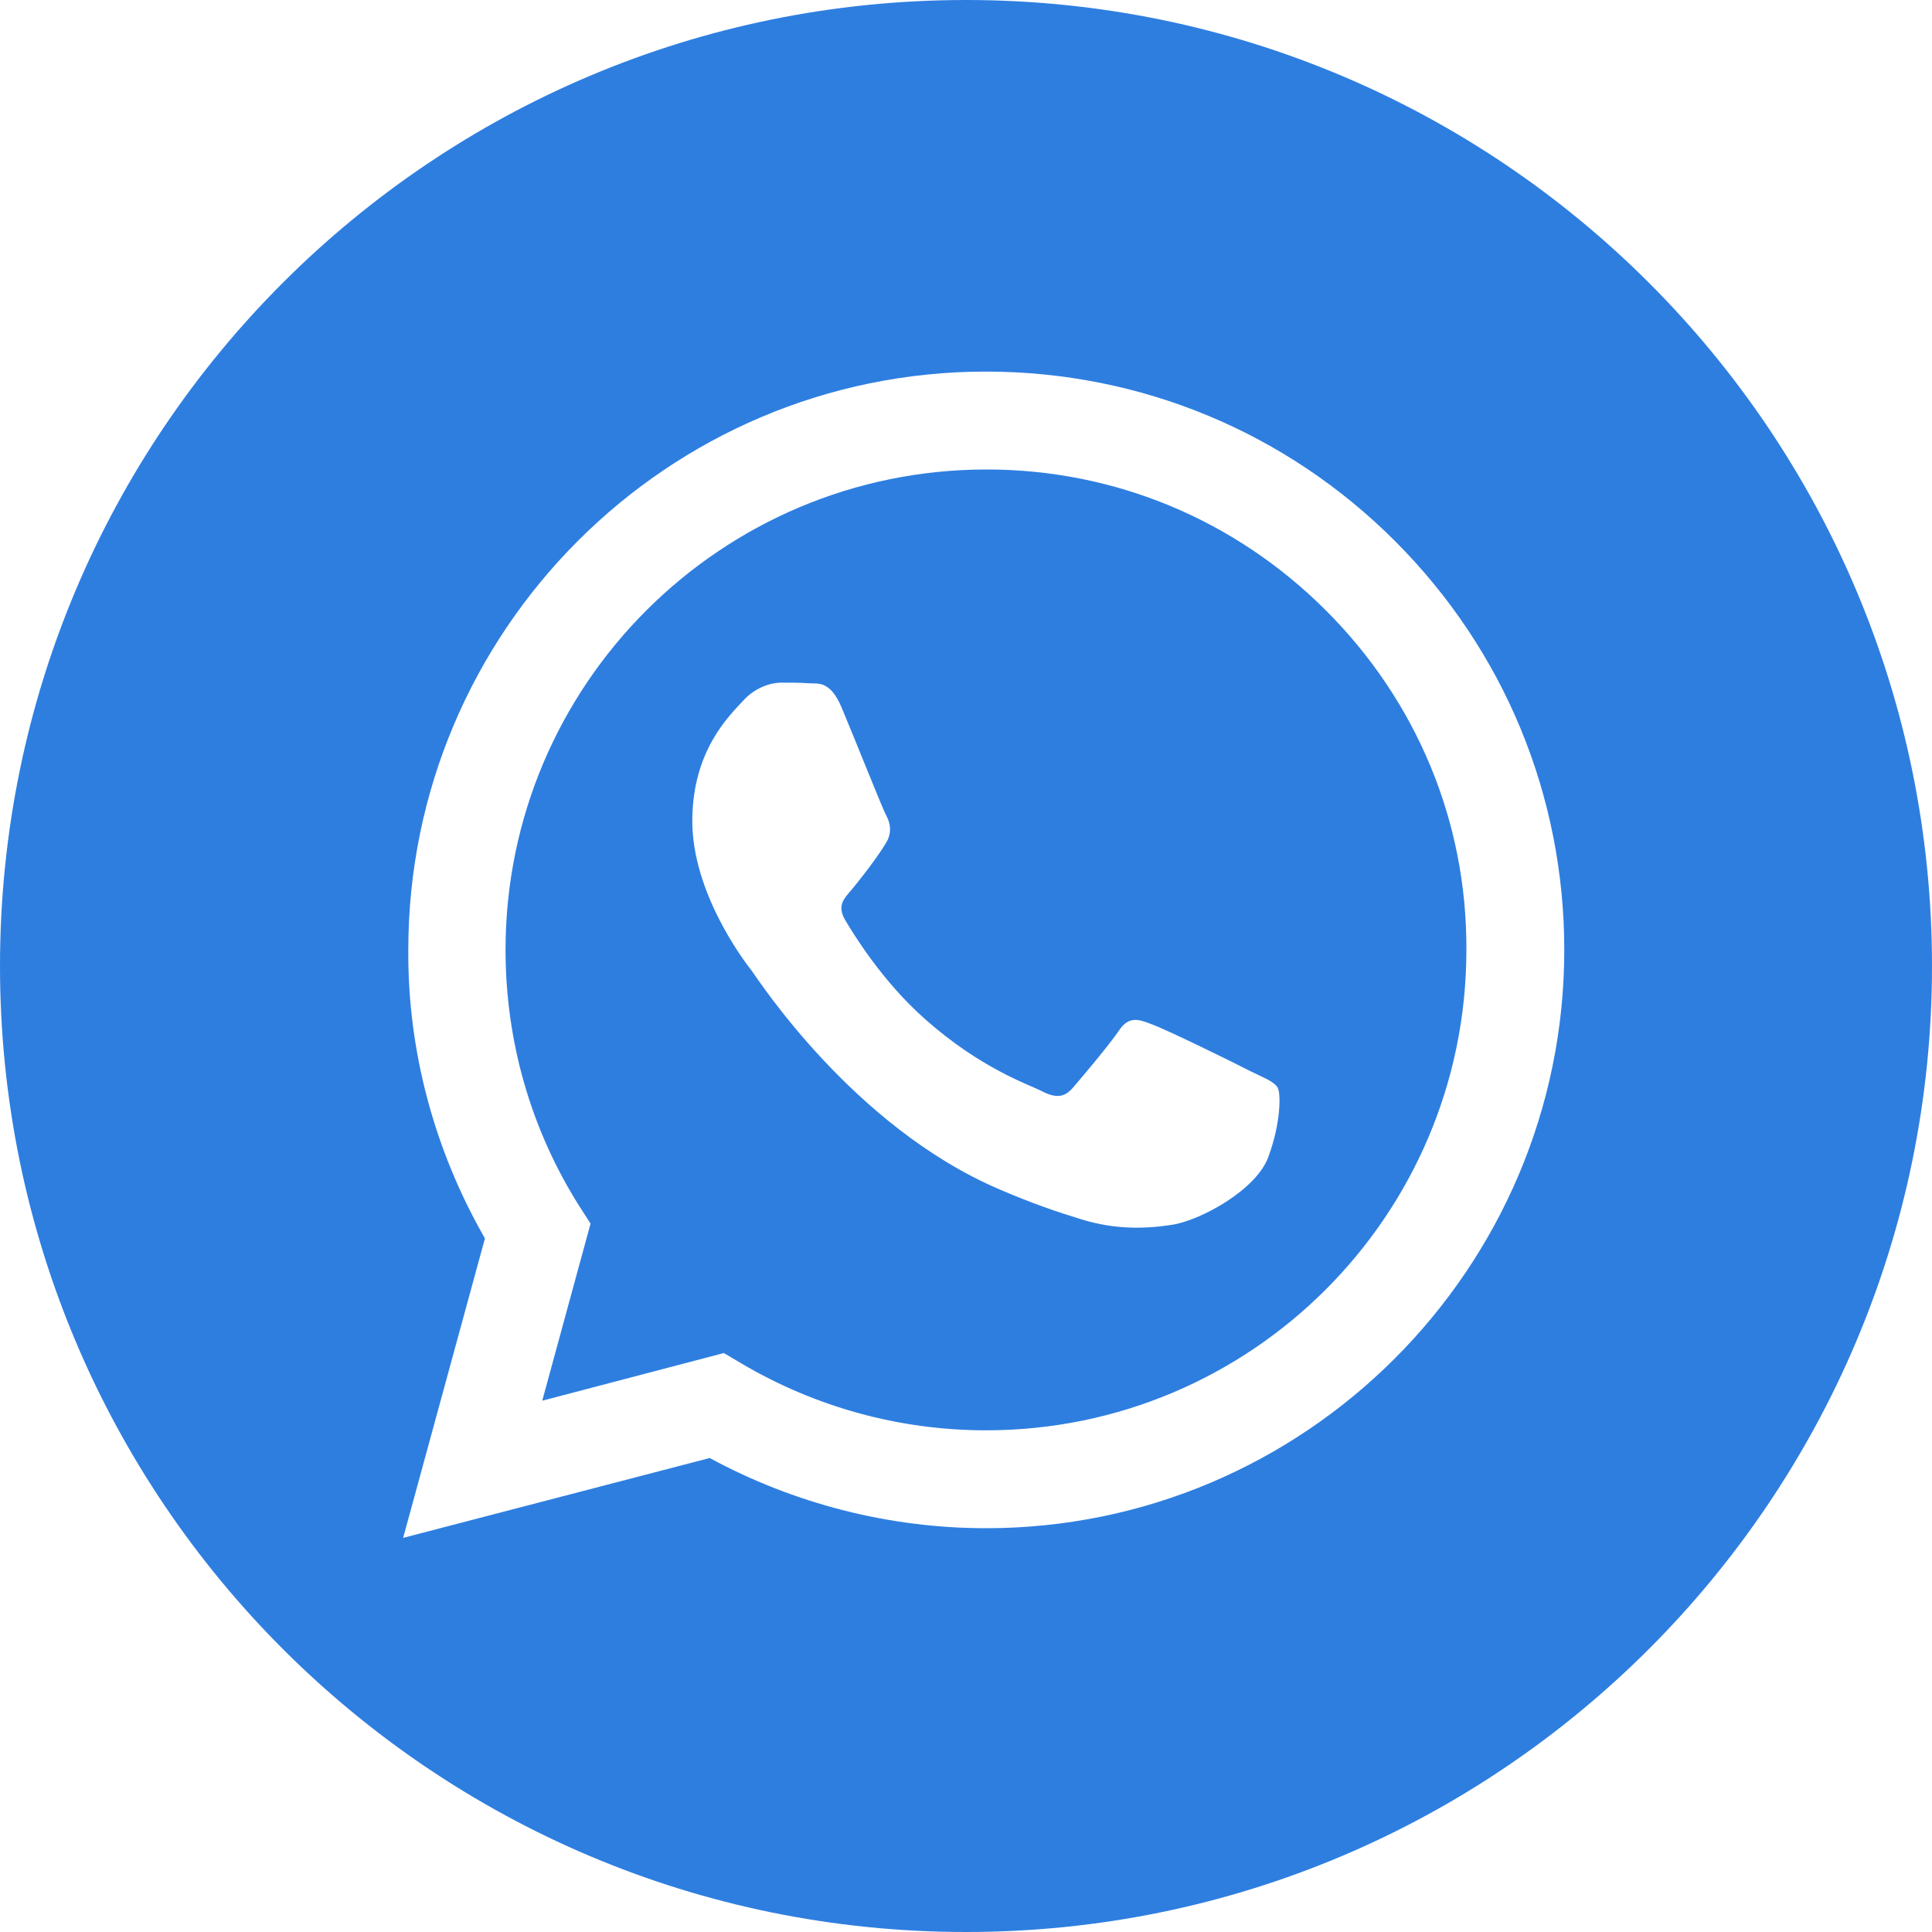 <svg width="30" height="30" viewBox="0 0 30 30" fill="none" xmlns="http://www.w3.org/2000/svg" xmlns:xlink="http://www.w3.org/1999/xlink">
	<desc>
			Created with Pixso.
	</desc>
	<defs>
		<clipPath id="clip2_82">
			<rect id="whatsapp" width="30" height="30" fill="white" fill-opacity="0"/>
		</clipPath>
	</defs>
	<rect id="whatsapp" width="30" height="30" fill="#FFFFFF" fill-opacity="0"/>
	<g clip-path="url(#clip2_82)">
		<path id="Vector" d="M15 0C6.71 0 0 6.71 0 15C0 23.28 6.71 30 15 30C23.28 30 30 23.28 30 15C30 6.71 23.28 0 15 0ZM15.31 23.73L15.31 23.73C13.81 23.73 12.33 23.35 11.02 22.64L6.26 23.88L7.53 19.23C6.75 17.87 6.33 16.33 6.34 14.75C6.34 9.8 10.36 5.77 15.31 5.77C17.71 5.77 19.97 6.71 21.66 8.4C23.36 10.1 24.29 12.36 24.29 14.75C24.29 19.7 20.26 23.73 15.31 23.73Z" fill="#2E7EE0" fill-opacity="1" fill-rule="nonzero"/>
		<path id="Vector" d="M15.32 7.29C11.2 7.29 7.85 10.63 7.85 14.75C7.85 16.16 8.24 17.53 8.99 18.72L9.17 19L8.42 21.75L11.24 21.01L11.51 21.17C12.66 21.85 13.97 22.21 15.31 22.21L15.31 22.21C19.43 22.21 22.77 18.87 22.77 14.75C22.78 12.76 22 10.89 20.59 9.48C19.18 8.07 17.31 7.29 15.32 7.29ZM19.7 17.95C19.52 18.48 18.62 18.96 18.19 19.02C17.8 19.08 17.32 19.1 16.78 18.93C16.45 18.83 16.03 18.69 15.5 18.46C13.25 17.49 11.78 15.22 11.67 15.07C11.55 14.92 10.75 13.86 10.75 12.75C10.75 11.65 11.33 11.11 11.54 10.88C11.74 10.66 11.99 10.6 12.13 10.6C12.28 10.6 12.43 10.6 12.56 10.61C12.7 10.62 12.89 10.56 13.07 10.99C13.26 11.44 13.7 12.55 13.76 12.66C13.82 12.77 13.85 12.9 13.78 13.05C13.7 13.2 13.46 13.53 13.22 13.82C13.12 13.94 12.99 14.05 13.12 14.28C13.25 14.5 13.7 15.24 14.37 15.83C15.23 16.59 15.95 16.83 16.17 16.94C16.4 17.06 16.53 17.04 16.66 16.89C16.79 16.74 17.22 16.23 17.37 16.01C17.52 15.78 17.67 15.82 17.87 15.9C18.08 15.97 19.18 16.51 19.41 16.63C19.63 16.74 19.78 16.79 19.84 16.89C19.89 16.98 19.89 17.43 19.7 17.95Z" fill="#2E7EE0" fill-opacity="1" fill-rule="nonzero"/>
	</g>
</svg>
